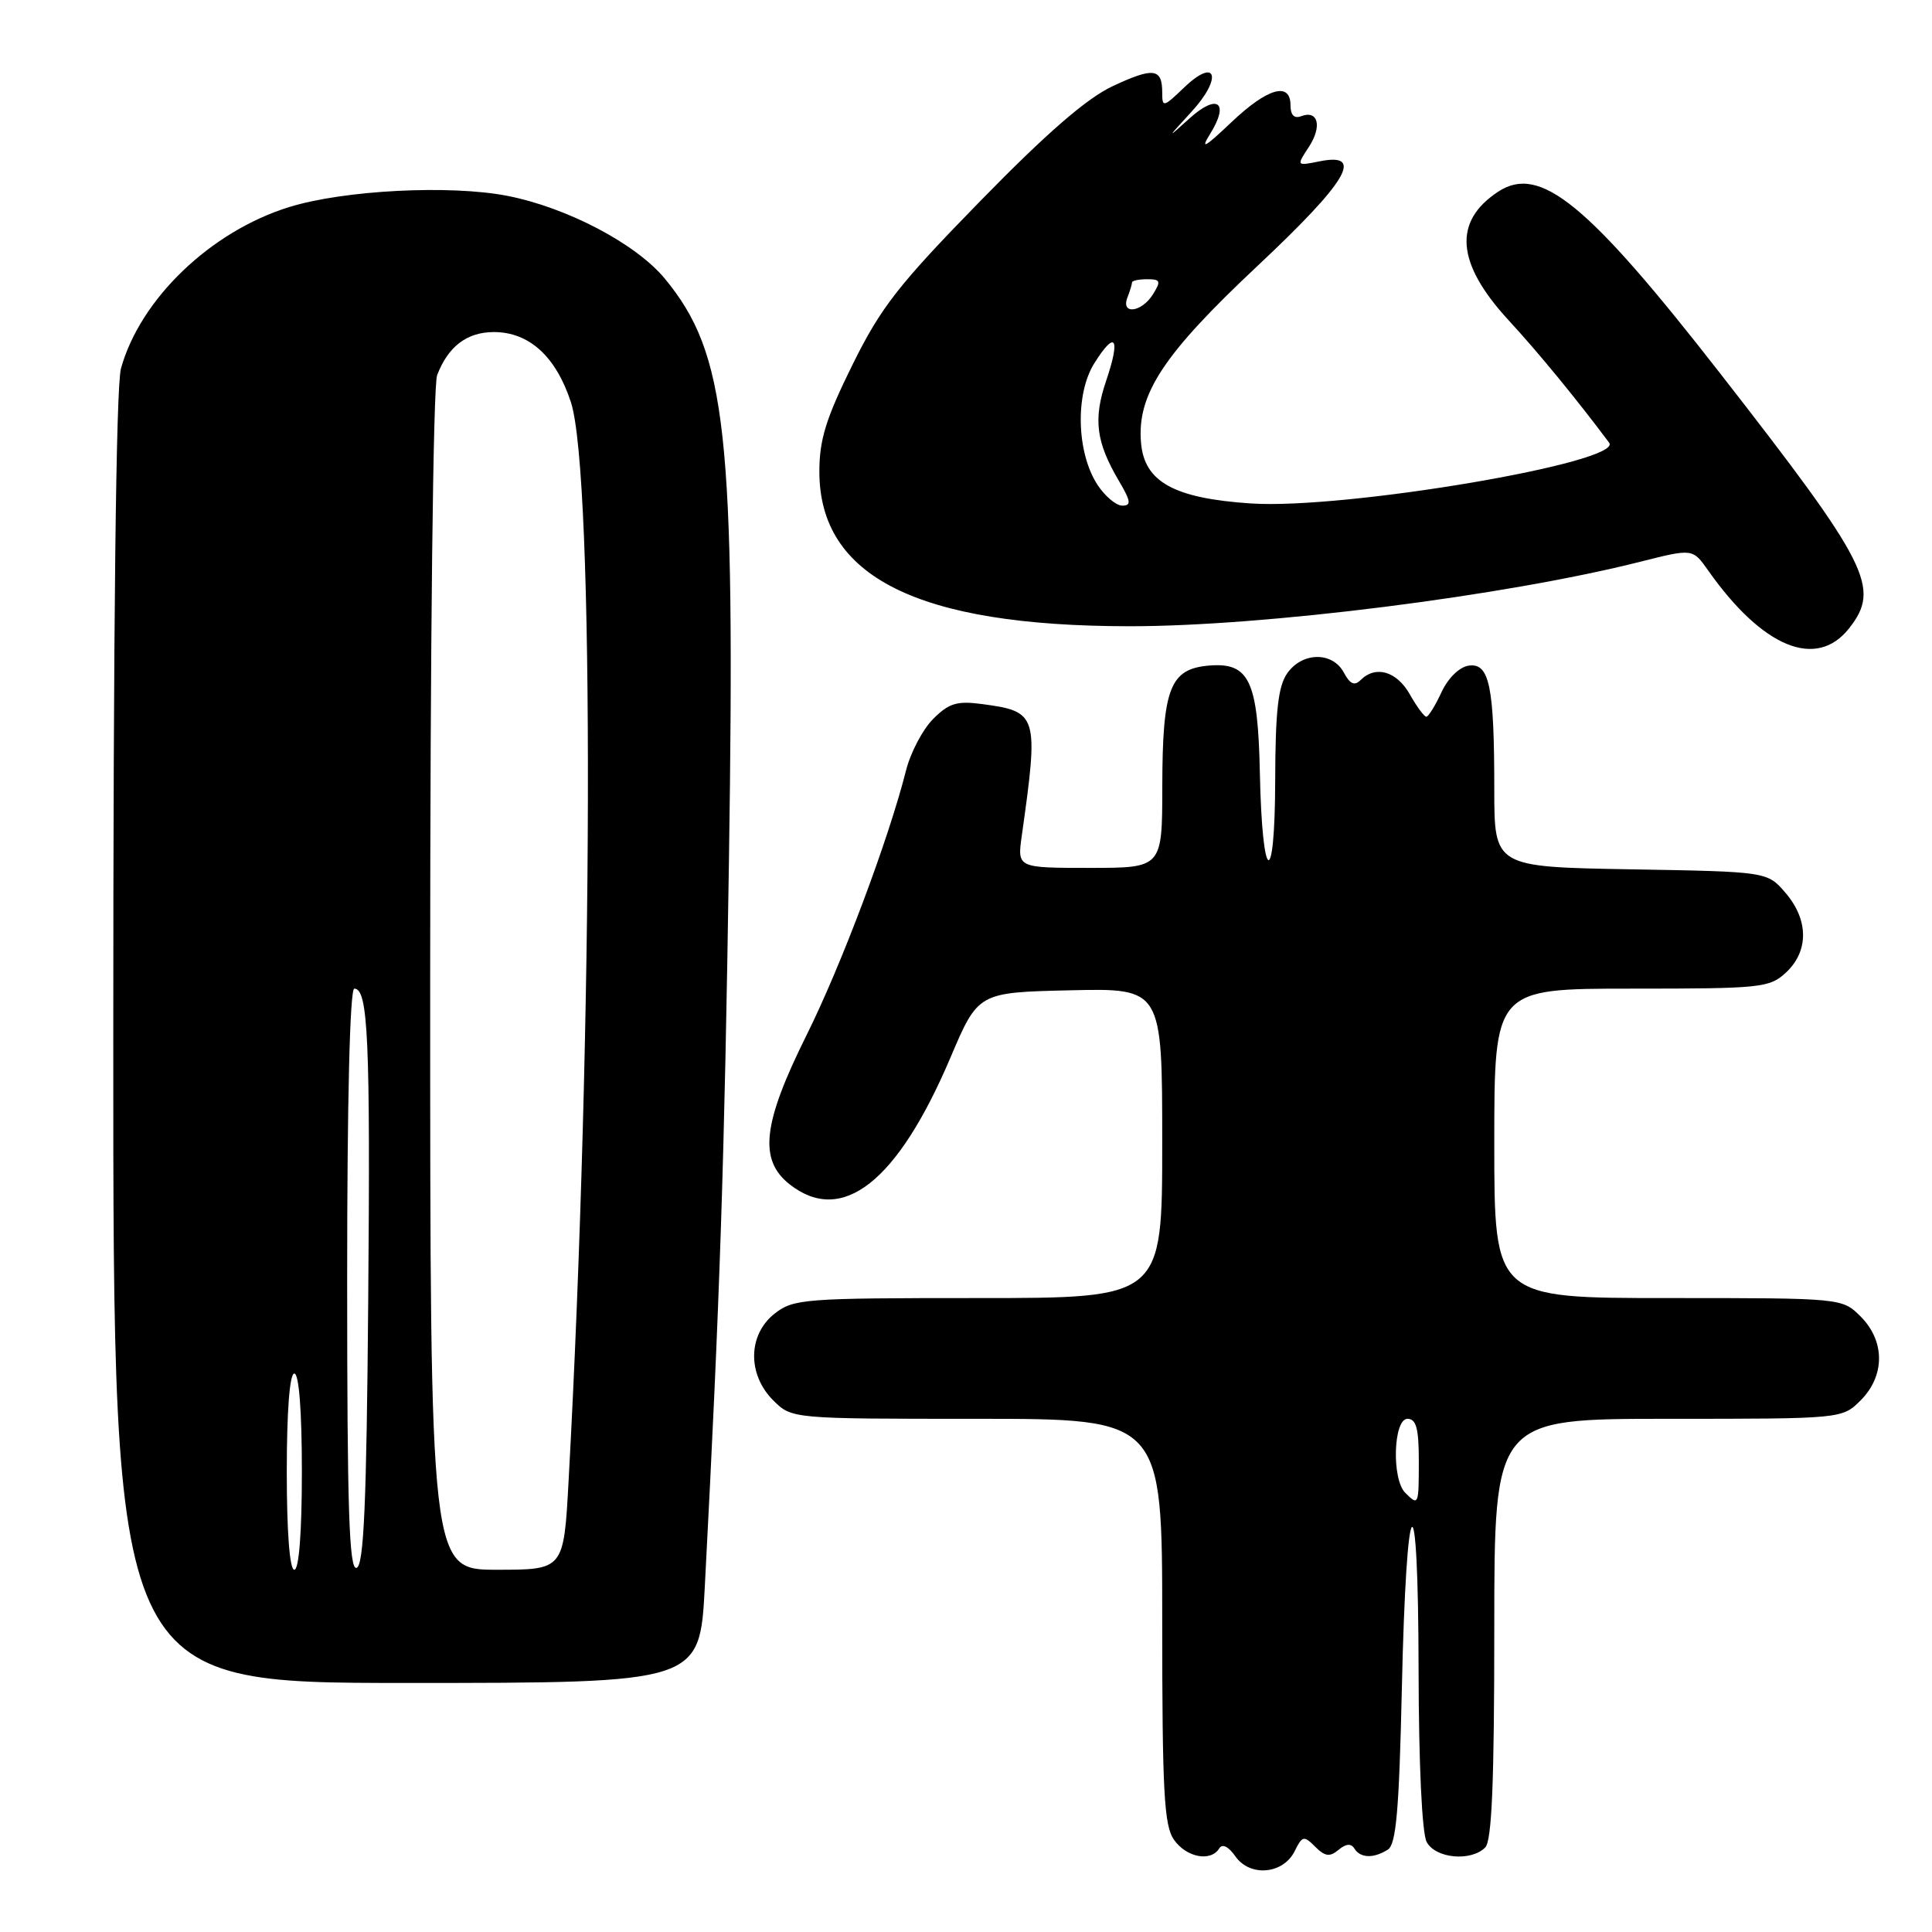 <?xml version="1.0" encoding="UTF-8" standalone="no"?>
<!DOCTYPE svg PUBLIC "-//W3C//DTD SVG 1.1//EN" "http://www.w3.org/Graphics/SVG/1.1/DTD/svg11.dtd" >
<svg xmlns="http://www.w3.org/2000/svg" xmlns:xlink="http://www.w3.org/1999/xlink" version="1.1" viewBox="0 0 256 256">
 <g >
 <path fill="currentColor"
d=" M 171.55 245.29 C 172.56 243.24 172.77 243.20 174.27 244.70 C 175.57 246.00 176.20 246.08 177.36 245.12 C 178.35 244.29 179.03 244.24 179.47 244.95 C 180.26 246.22 182.01 246.28 183.90 245.08 C 185.00 244.39 185.39 239.82 185.75 223.85 C 186.35 196.51 187.93 194.71 187.97 221.32 C 187.99 233.69 188.42 242.92 189.04 244.07 C 190.21 246.26 194.90 246.70 196.80 244.80 C 197.68 243.92 198.00 236.09 198.00 215.80 C 198.00 188.00 198.00 188.00 221.05 188.00 C 244.09 188.00 244.09 188.00 246.55 185.55 C 249.79 182.30 249.79 177.70 246.55 174.45 C 244.09 172.00 244.09 172.00 221.05 172.00 C 198.00 172.00 198.00 172.00 198.00 151.50 C 198.00 131.00 198.00 131.00 216.19 131.00 C 233.48 131.00 234.48 130.89 236.69 128.83 C 239.69 126.00 239.65 121.87 236.59 118.31 C 234.18 115.50 234.18 115.50 216.09 115.19 C 198.00 114.87 198.00 114.87 198.00 104.56 C 198.00 90.90 197.36 87.81 194.61 88.20 C 193.38 88.38 191.88 89.84 191.00 91.73 C 190.18 93.50 189.28 94.96 189.00 94.97 C 188.72 94.98 187.73 93.64 186.80 91.99 C 185.06 88.93 182.27 88.13 180.29 90.11 C 179.48 90.92 178.88 90.65 178.06 89.11 C 176.56 86.32 172.55 86.38 170.56 89.22 C 169.36 90.93 168.99 94.24 168.97 103.47 C 168.93 118.04 167.25 117.21 166.94 102.47 C 166.69 90.18 165.54 87.75 160.21 88.19 C 155.02 88.63 154.03 91.18 154.01 104.25 C 154.00 115.00 154.00 115.00 144.39 115.00 C 134.79 115.00 134.79 115.00 135.39 110.75 C 137.65 94.70 137.53 94.28 130.12 93.29 C 126.81 92.85 125.74 93.17 123.65 95.26 C 122.27 96.64 120.64 99.73 120.04 102.14 C 117.71 111.33 111.49 127.89 106.84 137.23 C 101.05 148.88 100.51 153.68 104.63 156.93 C 111.59 162.40 118.92 156.63 125.93 140.16 C 129.61 131.50 129.61 131.50 141.80 131.22 C 154.00 130.94 154.00 130.94 154.00 151.47 C 154.00 172.00 154.00 172.00 129.63 172.00 C 106.50 172.00 105.14 172.10 102.63 174.07 C 99.10 176.86 99.01 182.10 102.45 185.55 C 104.91 188.00 104.91 188.00 129.45 188.00 C 154.00 188.00 154.00 188.00 154.00 214.78 C 154.00 237.39 154.24 241.90 155.56 243.78 C 157.20 246.12 160.43 246.74 161.55 244.93 C 161.96 244.26 162.77 244.66 163.70 245.98 C 165.63 248.74 170.03 248.35 171.55 245.29 Z  M 93.39 210.25 C 95.41 171.66 95.98 154.38 96.59 114.00 C 97.44 57.28 96.29 46.87 88.10 36.93 C 84.28 32.30 75.14 27.50 67.22 25.95 C 59.62 24.47 45.59 25.19 38.34 27.43 C 27.94 30.64 18.59 39.60 16.03 48.82 C 15.37 51.19 15.01 82.81 15.01 137.75 C 15.00 223.00 15.00 223.00 53.86 223.00 C 92.72 223.00 92.72 223.00 93.39 210.25 Z  M 245.02 83.25 C 249.23 77.89 247.69 74.84 227.95 49.50 C 210.37 26.94 204.06 21.77 198.53 25.39 C 192.50 29.34 192.95 34.89 199.90 42.44 C 203.79 46.65 208.86 52.83 213.22 58.66 C 215.18 61.26 178.16 67.54 165.75 66.71 C 155.55 66.03 151.62 63.85 151.19 58.65 C 150.65 52.25 154.15 46.94 166.60 35.26 C 178.55 24.04 180.85 20.18 174.89 21.37 C 171.77 22.00 171.77 22.00 173.43 19.47 C 175.22 16.74 174.66 14.53 172.40 15.40 C 171.49 15.75 171.00 15.24 171.00 13.97 C 171.00 10.77 167.94 11.65 163.11 16.25 C 159.61 19.57 159.01 19.89 160.36 17.72 C 162.94 13.57 161.32 12.35 157.64 15.67 C 154.57 18.44 154.57 18.42 157.86 14.83 C 162.04 10.29 161.19 7.48 156.89 11.61 C 154.14 14.24 154.00 14.27 154.00 12.25 C 154.00 9.03 152.83 8.89 147.43 11.42 C 143.98 13.04 138.71 17.61 129.91 26.62 C 119.04 37.75 116.73 40.70 112.95 48.35 C 109.45 55.43 108.57 58.26 108.57 62.48 C 108.57 76.43 121.59 82.95 149.56 82.98 C 167.38 83.01 199.40 78.97 217.40 74.42 C 224.29 72.68 224.29 72.68 226.34 75.59 C 233.56 85.83 240.69 88.76 245.02 83.25 Z  M 186.20 197.80 C 184.38 195.98 184.63 188.00 186.50 188.00 C 187.65 188.00 188.00 189.28 188.00 193.50 C 188.00 199.48 187.97 199.57 186.20 197.80 Z  M 38.00 195.00 C 38.00 187.00 38.38 182.00 39.00 182.00 C 39.62 182.00 40.00 187.00 40.00 195.00 C 40.00 203.00 39.62 208.00 39.00 208.00 C 38.38 208.00 38.00 203.00 38.00 195.00 Z  M 46.00 169.58 C 46.00 145.75 46.36 131.00 46.95 131.00 C 48.78 131.00 49.08 137.69 48.79 172.42 C 48.57 199.25 48.21 207.43 47.25 207.75 C 46.26 208.08 46.00 200.01 46.00 169.58 Z  M 57.00 130.07 C 57.00 85.28 57.39 51.11 57.92 49.72 C 59.37 45.91 61.88 44.00 65.44 44.00 C 70.12 44.00 73.67 47.24 75.65 53.30 C 78.78 62.92 78.62 136.18 75.34 196.25 C 74.70 208.00 74.70 208.00 65.85 208.00 C 57.00 208.00 57.00 208.00 57.00 130.07 Z  M 145.43 64.25 C 142.65 60.01 142.44 52.22 145.00 48.14 C 147.80 43.67 148.51 44.72 146.57 50.46 C 144.84 55.54 145.23 58.58 148.26 63.72 C 149.85 66.42 149.93 67.00 148.71 67.00 C 147.90 67.00 146.42 65.76 145.43 64.25 Z  M 149.39 39.42 C 149.73 38.55 150.00 37.65 150.00 37.42 C 150.00 37.19 150.90 37.00 152.01 37.00 C 153.77 37.00 153.86 37.25 152.77 39.00 C 151.27 41.40 148.50 41.74 149.39 39.42 Z "/>
</g>
</svg>